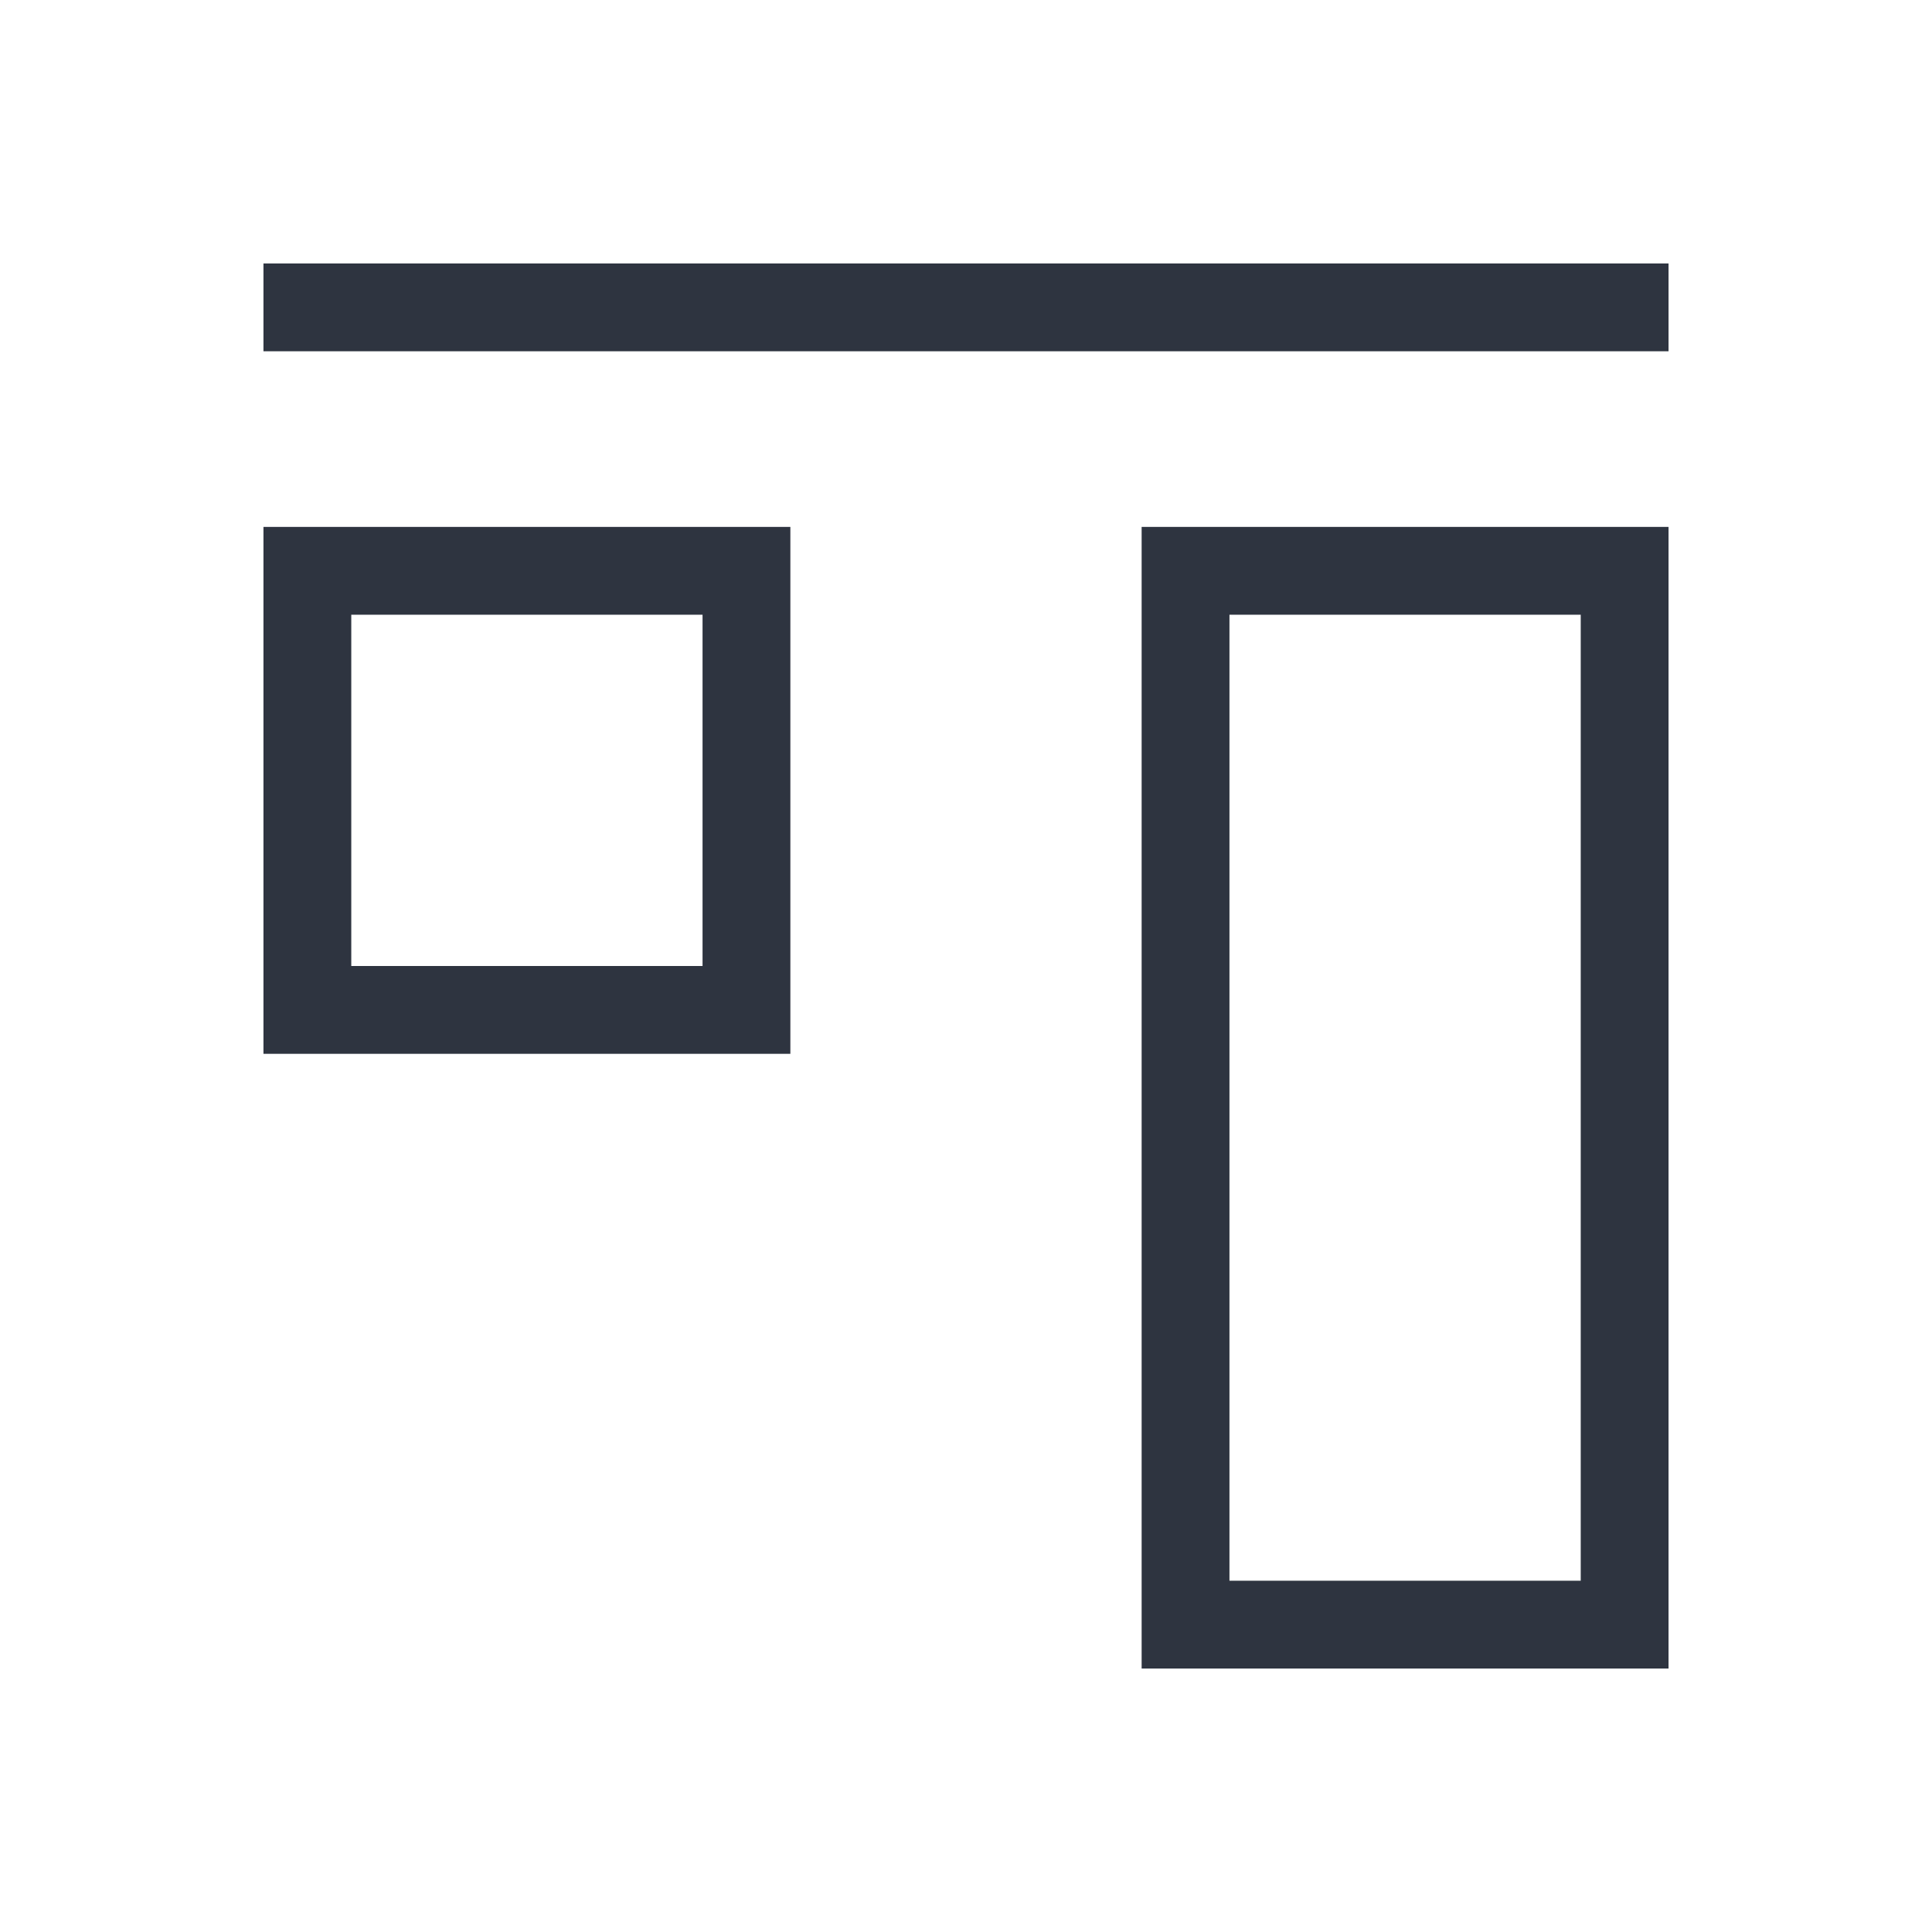 <svg xmlns="http://www.w3.org/2000/svg" viewBox="0 0 22 22">
  <defs id="defs3051">
    <style type="text/css" id="current-color-scheme">
      .ColorScheme-Text {
        color:#2e3440;
      }
      </style>
  </defs>
 <path 
     style="fill:currentColor;fill-opacity:1;stroke:none" 
	d="m566.723 602.119v-13h6v13h-6m1-1h4v-11h-4v11m-11-6v-6h6v6h-6m1-1h4v-4h-4v4m-1-7v-1h16v1h-16" 
	transform="translate(-553.723-583.119)"
	 class="ColorScheme-Text"
     />
</svg>
